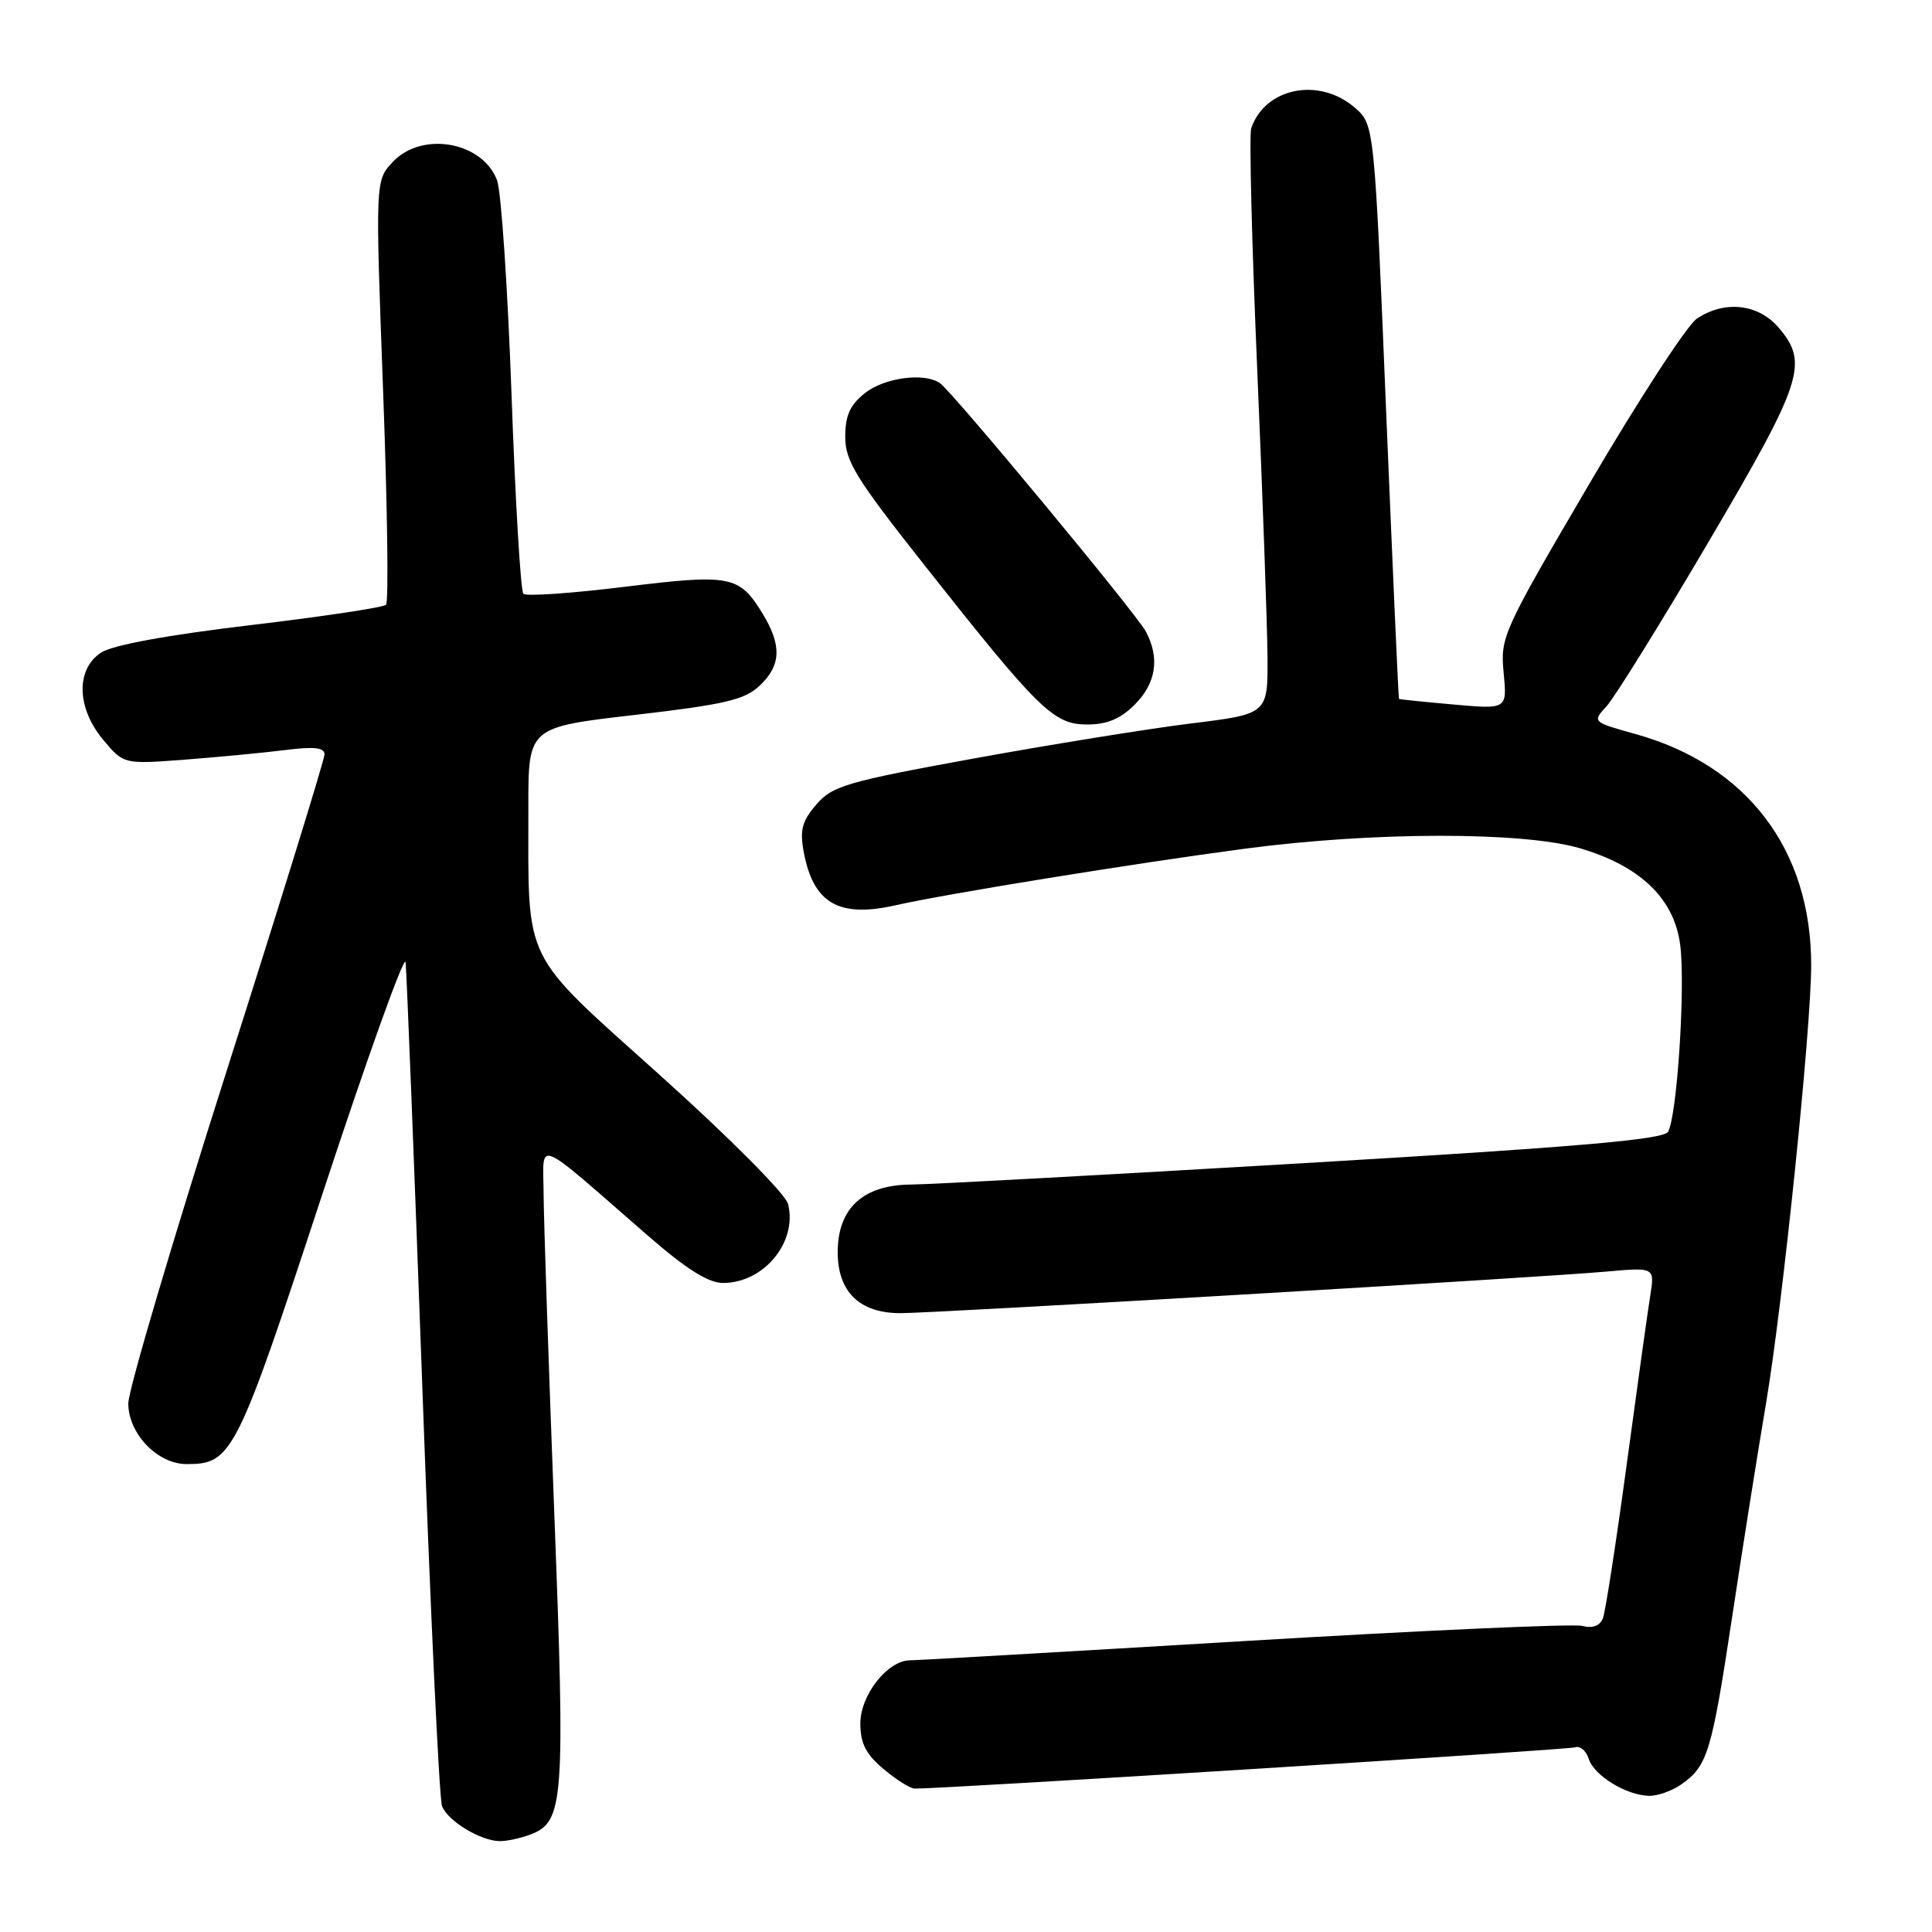 <?xml version="1.0" encoding="UTF-8" standalone="no"?>
<!DOCTYPE svg PUBLIC "-//W3C//DTD SVG 1.1//EN" "http://www.w3.org/Graphics/SVG/1.1/DTD/svg11.dtd" >
<svg xmlns="http://www.w3.org/2000/svg" xmlns:xlink="http://www.w3.org/1999/xlink" version="1.1" viewBox="0 0 256 256">
 <g >
 <path fill="currentColor"
d=" M 70.31 243.07 C 74.71 241.40 74.91 238.76 73.44 200.37 C 72.69 180.64 72.05 161.65 72.03 158.18 C 72.00 150.99 70.51 150.39 85.87 163.75 C 90.94 168.16 93.86 170.00 95.80 170.00 C 101.22 170.00 105.69 164.58 104.42 159.53 C 104.09 158.22 96.75 150.83 87.55 142.56 C 68.91 125.80 70.03 128.06 70.01 106.93 C 70.00 96.36 70.00 96.36 84.14 94.73 C 96.01 93.35 98.65 92.74 100.64 90.87 C 103.51 88.18 103.62 85.53 101.05 81.31 C 97.96 76.25 96.81 76.03 82.74 77.76 C 75.73 78.62 69.70 79.04 69.35 78.68 C 68.99 78.32 68.28 66.43 67.78 52.26 C 67.27 38.09 66.41 25.32 65.86 23.88 C 63.91 18.75 55.90 17.35 52.04 21.46 C 49.73 23.92 49.73 23.92 50.76 51.71 C 51.33 66.99 51.51 79.79 51.15 80.14 C 50.79 80.49 42.69 81.71 33.15 82.84 C 22.13 84.15 14.92 85.48 13.40 86.47 C 10.01 88.69 10.15 93.84 13.70 98.06 C 16.40 101.27 16.40 101.27 24.45 100.66 C 28.88 100.32 34.86 99.75 37.75 99.39 C 41.61 98.90 43.00 99.05 43.00 99.96 C 43.00 100.64 37.15 119.56 30.00 142.00 C 22.85 164.44 17.00 184.22 17.00 185.95 C 17.00 189.97 20.87 194.00 24.73 194.00 C 30.75 194.00 31.33 192.85 42.72 158.21 C 48.64 140.22 53.59 126.40 53.74 127.50 C 53.88 128.60 54.87 153.81 55.95 183.53 C 57.02 213.25 58.20 238.35 58.57 239.31 C 59.32 241.28 63.62 243.90 66.18 243.96 C 67.11 243.98 68.97 243.58 70.31 243.07 Z  M 222.77 236.45 C 226.26 234.00 226.79 232.27 229.50 214.37 C 230.90 205.09 232.93 192.32 234.00 186.00 C 236.21 172.94 239.99 136.32 239.99 127.91 C 240.01 112.59 231.51 101.39 216.73 97.27 C 210.97 95.66 210.97 95.66 212.88 93.58 C 213.93 92.44 220.02 82.63 226.40 71.79 C 238.90 50.55 239.70 48.09 235.66 43.39 C 232.95 40.24 228.49 39.77 224.83 42.23 C 223.55 43.10 217.16 52.91 210.64 64.03 C 199.12 83.68 198.78 84.41 199.24 89.13 C 199.71 93.99 199.71 93.99 192.60 93.35 C 188.70 93.01 185.44 92.67 185.37 92.61 C 185.30 92.55 184.54 75.40 183.67 54.50 C 182.11 16.50 182.11 16.50 179.50 14.25 C 174.77 10.18 167.63 11.61 165.79 17.00 C 165.51 17.82 165.87 32.23 166.59 49.00 C 167.31 65.78 167.92 82.90 167.95 87.05 C 168.00 94.61 168.00 94.61 157.75 95.87 C 152.11 96.57 139.18 98.66 129.00 100.51 C 112.19 103.58 110.29 104.13 108.17 106.60 C 106.27 108.80 105.96 109.98 106.50 112.90 C 107.76 119.68 111.14 121.65 118.63 119.96 C 125.48 118.42 150.17 114.42 165.00 112.45 C 182.00 110.20 201.74 110.18 209.32 112.39 C 217.33 114.74 221.83 119.05 222.63 125.17 C 223.35 130.63 222.22 148.03 221.01 149.98 C 220.38 151.00 208.97 151.99 172.84 154.12 C 146.80 155.66 123.34 156.94 120.70 156.96 C 114.36 157.01 111.00 160.11 111.00 165.92 C 111.00 171.18 113.90 174.00 119.31 174.00 C 124.03 174.00 203.79 169.30 212.88 168.49 C 219.27 167.92 219.27 167.92 218.66 171.71 C 218.33 173.79 216.92 183.90 215.53 194.17 C 214.14 204.43 212.73 213.54 212.40 214.41 C 212.00 215.44 211.05 215.80 209.63 215.44 C 208.43 215.14 188.29 216.05 164.86 217.45 C 141.43 218.85 121.51 220.00 120.59 220.00 C 117.62 220.00 114.00 224.59 114.00 228.37 C 114.00 231.00 114.73 232.44 117.08 234.41 C 118.77 235.83 120.63 237.00 121.21 237.00 C 125.60 237.00 207.76 231.86 208.70 231.53 C 209.36 231.29 210.18 231.98 210.52 233.06 C 211.22 235.28 215.51 237.90 218.53 237.96 C 219.64 237.98 221.55 237.30 222.77 236.45 Z  M 150.36 93.36 C 153.20 90.53 153.70 87.18 151.83 83.68 C 150.55 81.28 126.23 51.94 124.55 50.77 C 122.51 49.33 117.23 50.03 114.63 52.07 C 112.63 53.65 112.00 55.04 112.00 57.88 C 112.00 61.12 113.42 63.41 122.63 75.06 C 137.71 94.14 139.61 96.00 144.07 96.00 C 146.69 96.00 148.48 95.25 150.36 93.36 Z "/>
</g>
</svg>
